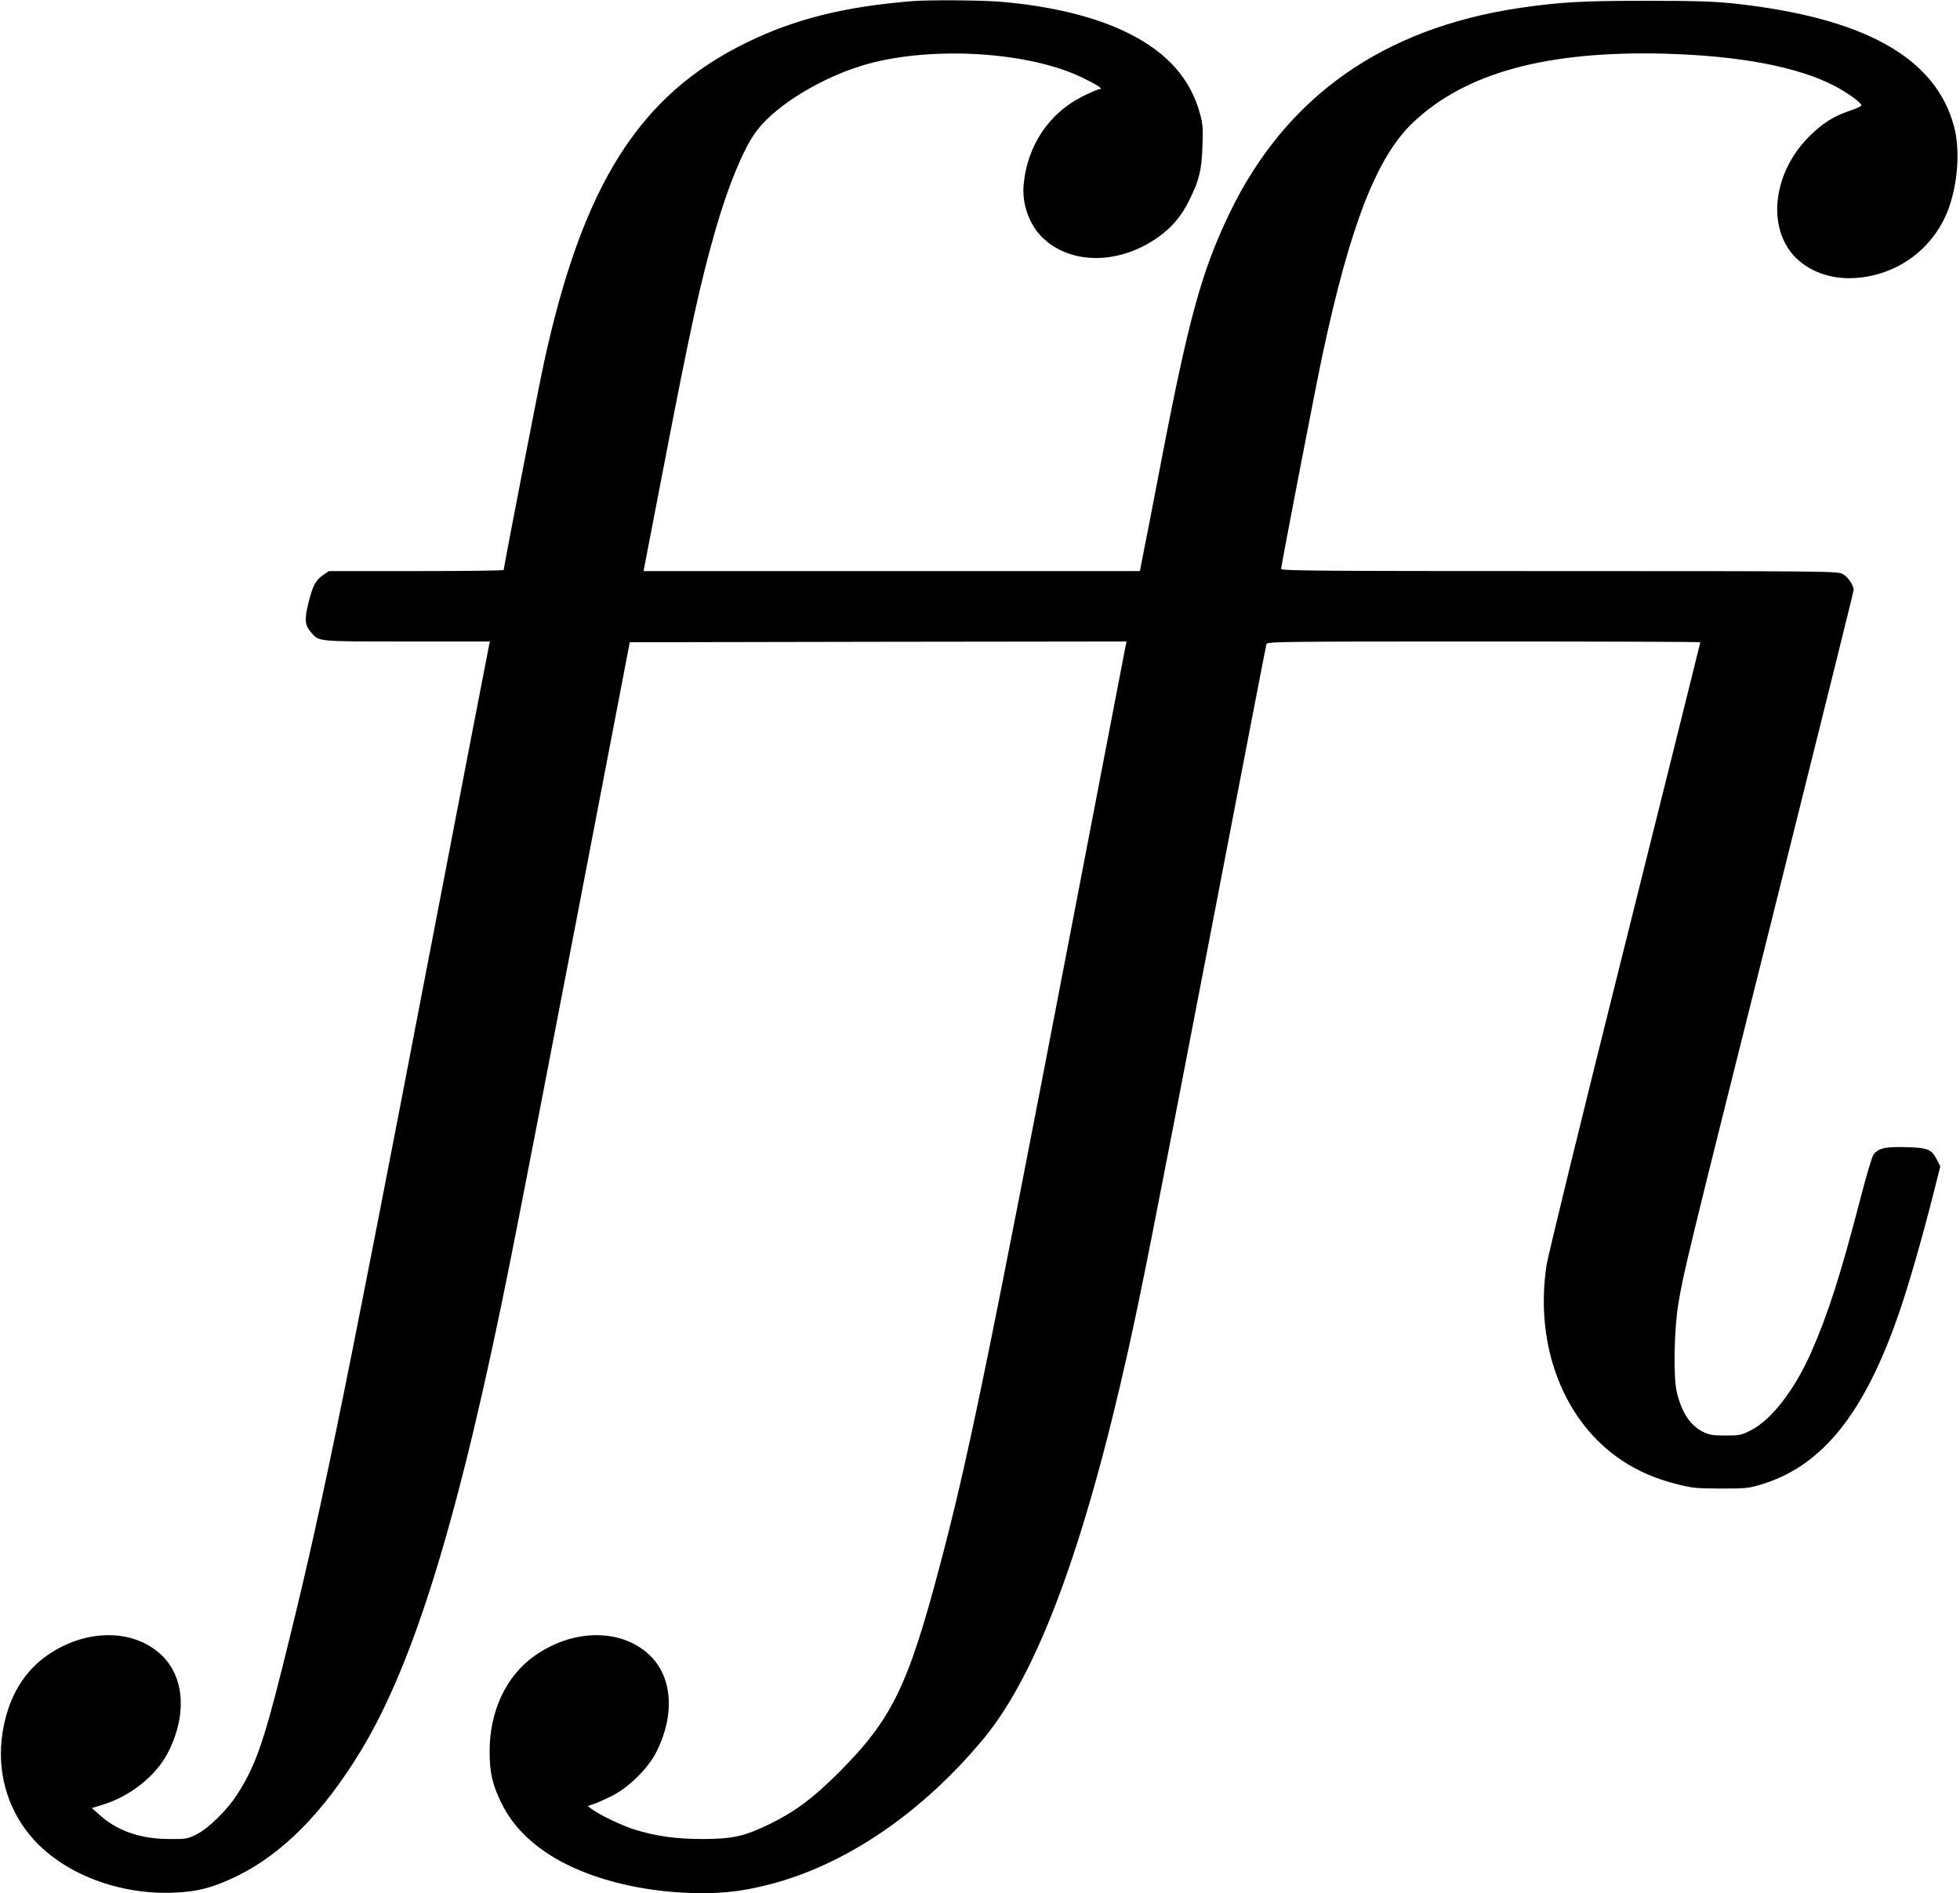 <?xml version="1.0" standalone="no"?>
<!DOCTYPE svg PUBLIC "-//W3C//DTD SVG 20010904//EN"
 "http://www.w3.org/TR/2001/REC-SVG-20010904/DTD/svg10.dtd">
<svg version="1.0" xmlns="http://www.w3.org/2000/svg"
 width="1253pt" height="1210pt" viewBox="0 0 1253 1210"
 preserveAspectRatio="xMidYMid meet">
<g transform="translate(0,1210) scale(0.1,-0.1)"
fill="#000000" stroke="none">
<path d="M5835 12093 c-436 -35 -752 -114 -1060 -264 -689 -336 -1051 -909
-1299 -2054 -32 -146 -256 -1301 -256 -1318 0 -4 -251 -7 -559 -7 l-558 0 -33
-22 c-52 -36 -69 -67 -96 -173 -29 -112 -26 -149 13 -195 52 -62 32 -60 614
-60 l531 0 -5 -22 c-3 -13 -173 -891 -377 -1953 -584 -3039 -707 -3632 -947
-4590 -119 -476 -174 -630 -288 -806 -64 -99 -184 -217 -260 -254 -56 -28 -67
-30 -175 -29 -183 1 -330 52 -442 153 l-51 45 69 21 c176 54 340 184 416 330
125 241 109 488 -42 629 -182 170 -490 166 -735 -9 -161 -115 -260 -301 -285
-538 -24 -233 50 -464 206 -635 199 -220 545 -352 889 -339 156 5 257 32 410
106 293 144 554 408 795 806 342 566 628 1503 950 3115 45 223 236 1206 424
2185 l342 1780 1588 3 1588 2 -6 -27 c-3 -16 -159 -824 -346 -1798 -543 -2825
-663 -3405 -840 -4075 -206 -781 -309 -991 -654 -1335 -161 -160 -273 -243
-431 -321 -167 -81 -237 -97 -430 -98 -175 0 -301 18 -440 61 -80 25 -228 96
-274 132 l-24 18 39 13 c21 7 75 31 119 53 105 54 225 172 277 272 125 241
109 488 -42 629 -182 170 -490 166 -735 -9 -180 -128 -285 -352 -285 -608 0
-137 17 -213 77 -334 76 -157 219 -291 413 -388 236 -118 550 -185 869 -185
154 0 269 15 427 55 490 125 980 459 1374 935 340 412 639 1212 919 2465 93
419 146 688 527 2665 195 1015 357 1853 360 1863 5 16 80 17 1390 17 761 0
1384 -2 1384 -5 0 -3 -218 -877 -484 -1942 -267 -1066 -492 -1986 -500 -2044
-76 -513 111 -996 482 -1243 101 -67 208 -114 341 -149 108 -28 128 -30 291
-31 163 0 181 2 265 28 385 118 654 453 874 1091 58 166 143 460 217 750 l48
190 -20 39 c-34 70 -58 81 -198 84 -136 4 -182 -7 -211 -51 -9 -14 -48 -146
-86 -294 -121 -466 -205 -728 -309 -963 -106 -242 -255 -434 -386 -501 -63
-32 -74 -34 -163 -34 -80 0 -104 4 -143 23 -83 41 -139 126 -169 257 -22 95
-17 390 9 553 34 207 41 239 598 2461 288 1152 524 2101 524 2110 0 31 -37 85
-71 103 -32 17 -109 18 -1811 18 -1531 0 -1778 2 -1778 14 0 21 224 1181 266
1376 176 823 346 1257 576 1476 335 318 853 460 1608 441 479 -13 851 -83
1088 -206 90 -48 178 -112 171 -126 -2 -5 -35 -20 -74 -33 -106 -36 -172 -78
-261 -166 -233 -234 -271 -587 -83 -774 91 -90 228 -138 374 -129 274 15 509
189 602 444 60 165 74 378 35 524 -117 440 -572 695 -1402 786 -131 14 -249
18 -565 18 -409 0 -552 -8 -805 -45 -879 -129 -1502 -569 -1861 -1315 -176
-367 -259 -666 -434 -1575 -47 -245 -97 -505 -112 -577 l-26 -133 -1587 0
-1586 0 127 658 c174 904 238 1194 335 1530 82 284 181 521 262 627 130 171
438 354 722 430 421 111 1019 72 1355 -89 101 -49 141 -75 114 -76 -10 0 -59
-21 -110 -47 -213 -106 -353 -316 -375 -563 -12 -126 38 -262 126 -344 182
-170 490 -166 735 9 88 63 149 135 200 240 61 123 77 187 82 341 5 112 2 141
-16 209 -61 222 -209 389 -456 512 -210 106 -503 177 -834 203 -123 9 -448 11
-546 3z"/>
</g>
</svg>
